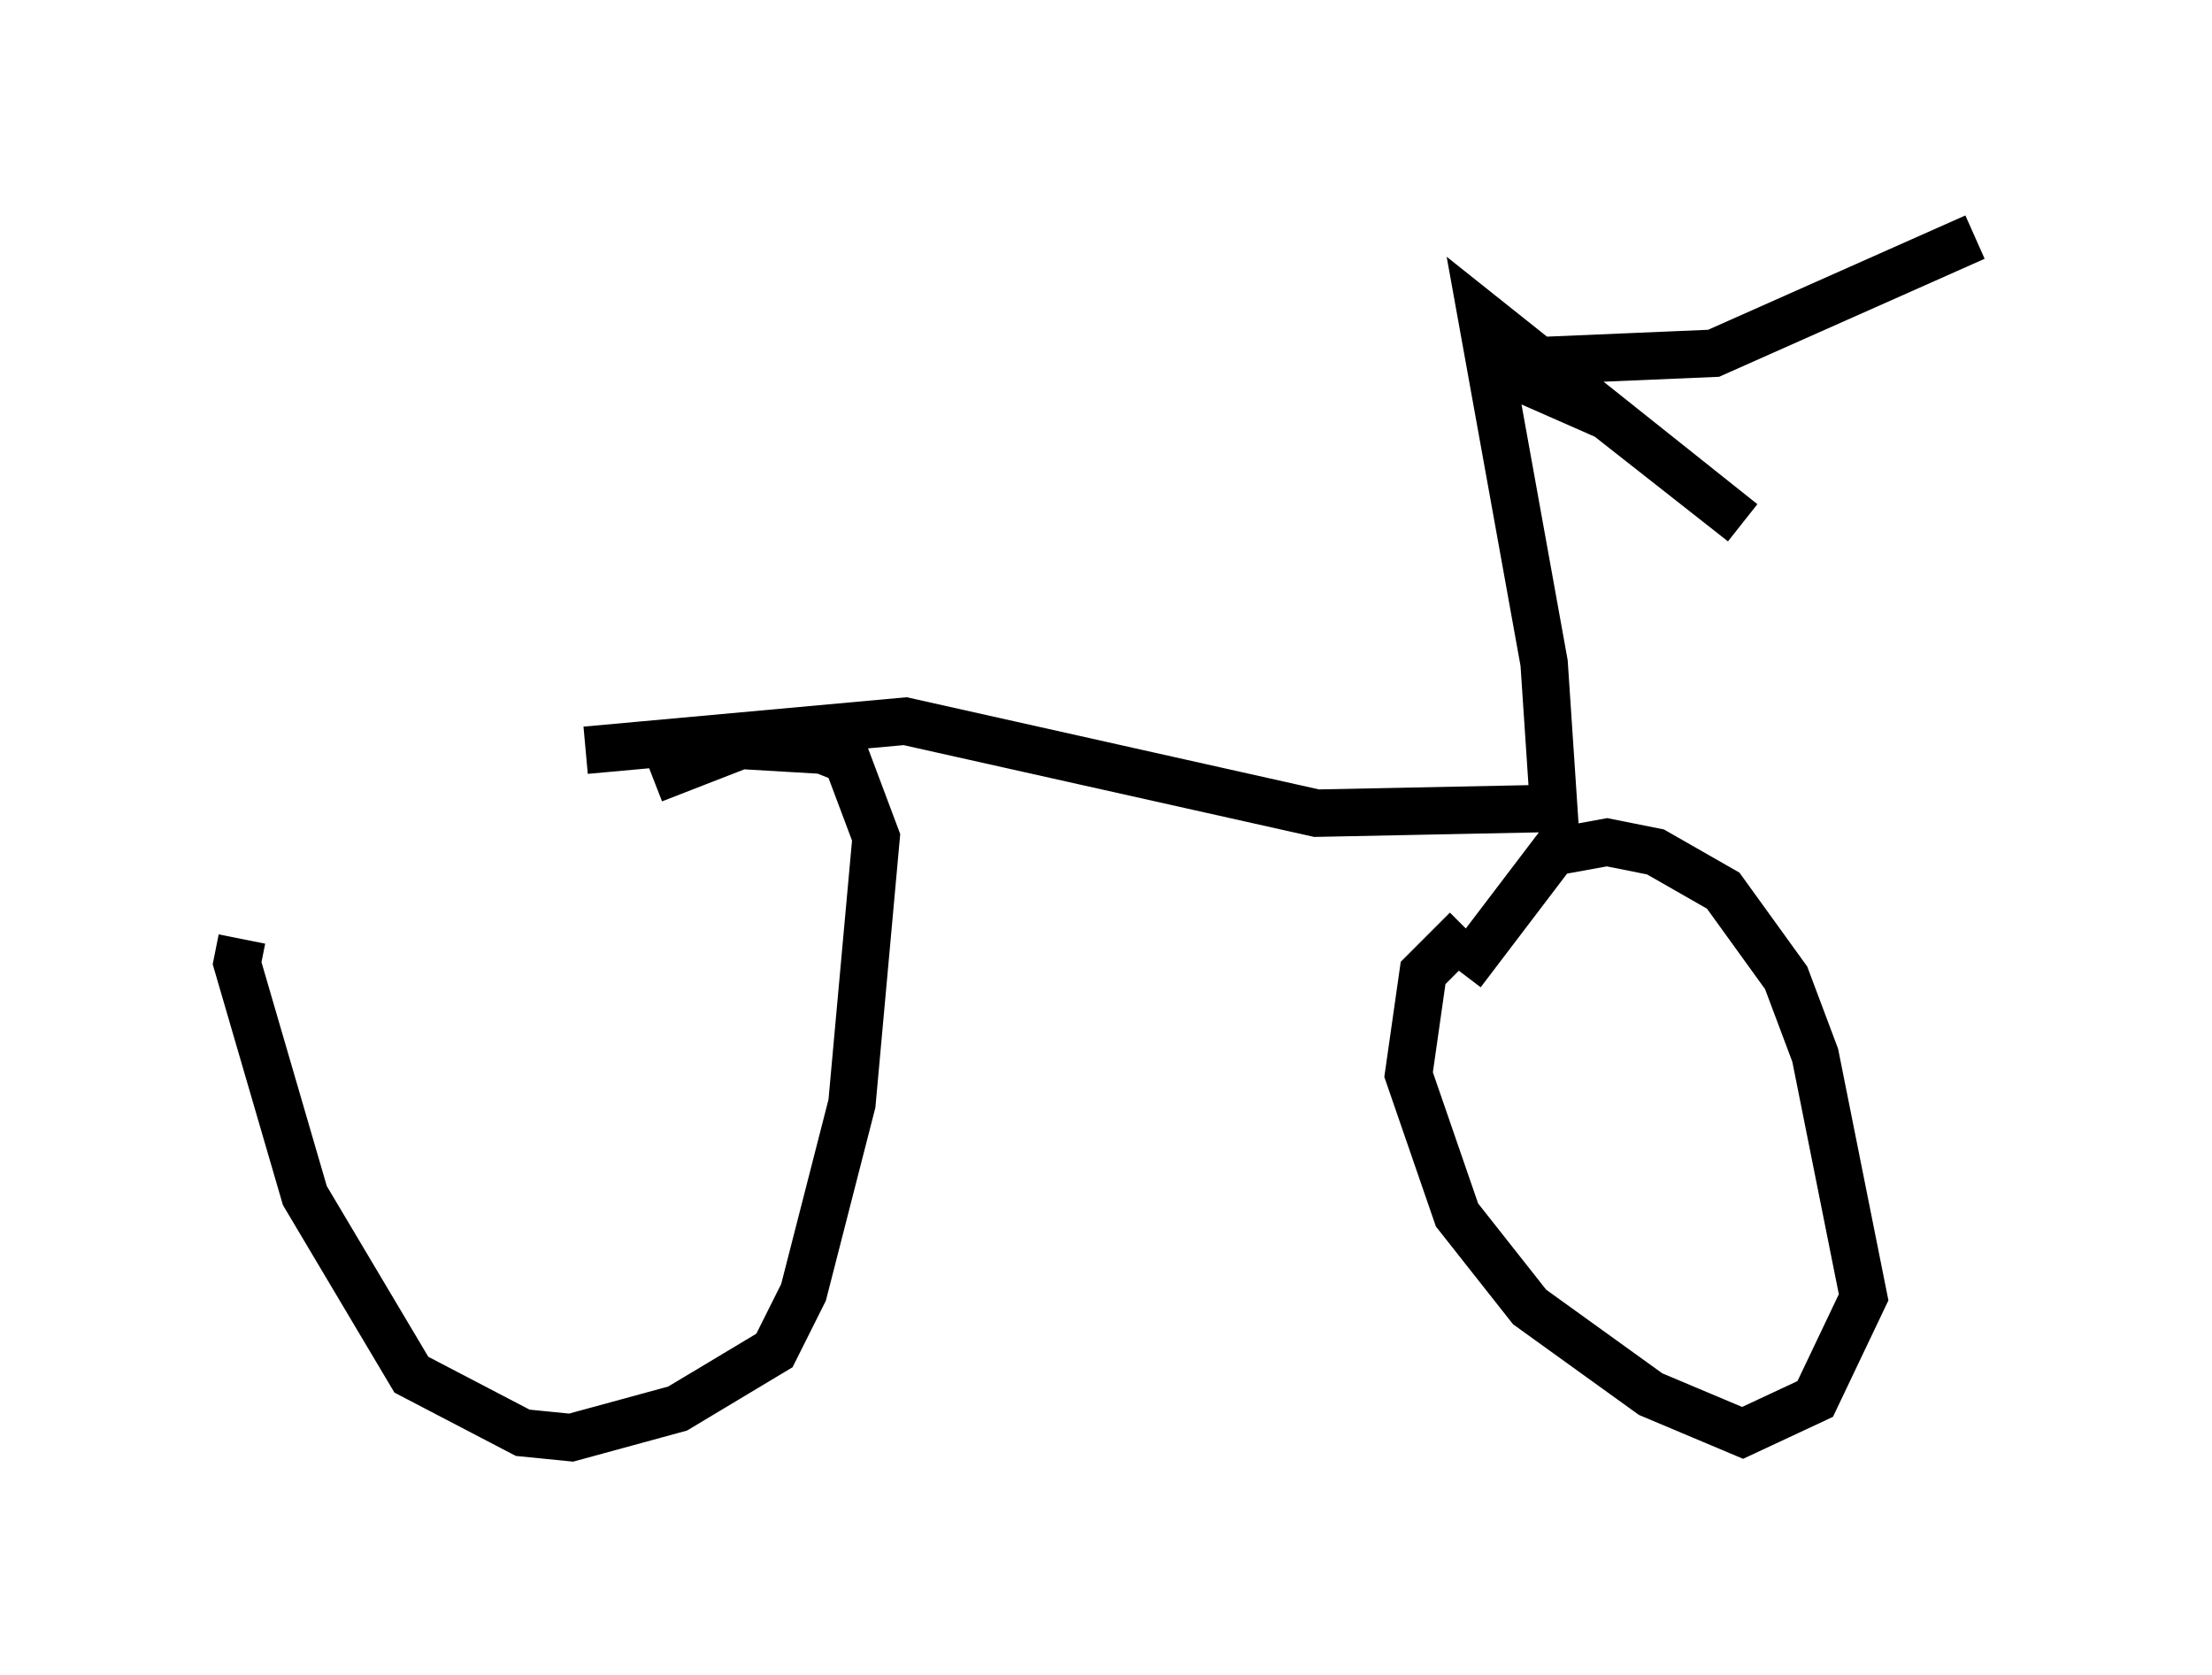<?xml version="1.0" encoding="utf-8" ?>
<svg baseProfile="full" height="35.317" version="1.1" width="46.648" xmlns="http://www.w3.org/2000/svg" xmlns:ev="http://www.w3.org/2001/xml-events" xmlns:xlink="http://www.w3.org/1999/xlink"><defs /><rect fill="white" height="35.317" width="46.648" x="0" y="0" /><path d="M13.779, 17.148 m-8.677, 2.654 l-0.102, 0.51 1.429, 4.9 l2.246, 3.777 2.348, 1.225 l1.021, 0.102 2.246, -0.613 l2.042, -1.225 0.613, -1.225 l1.021, -3.981 0.51, -5.615 l-0.613, -1.633 -0.51, -0.204 l-1.735, -0.102 -1.838, 0.715 m17.15, 3.165 l-0.919, 0.919 -0.306, 2.144 l1.021, 2.96 1.531, 1.94 l2.552, 1.838 1.94, 0.817 l1.531, -0.715 1.021, -2.144 l-1.021, -5.104 -0.613, -1.633 l-1.327, -1.838 -1.429, -0.817 l-1.021, -0.204 -1.123, 0.204 l-1.94, 2.552 m-18.477, -4.696 l6.738, -0.613 8.677, 1.94 l5.002, -0.102 -0.204, -3.063 l-1.327, -7.35 5.513, 4.39 l-2.858, -2.246 -2.552, -1.123 l4.798, -0.204 5.513, -2.45 " fill="none" stroke="black" stroke-width="1" /></svg>